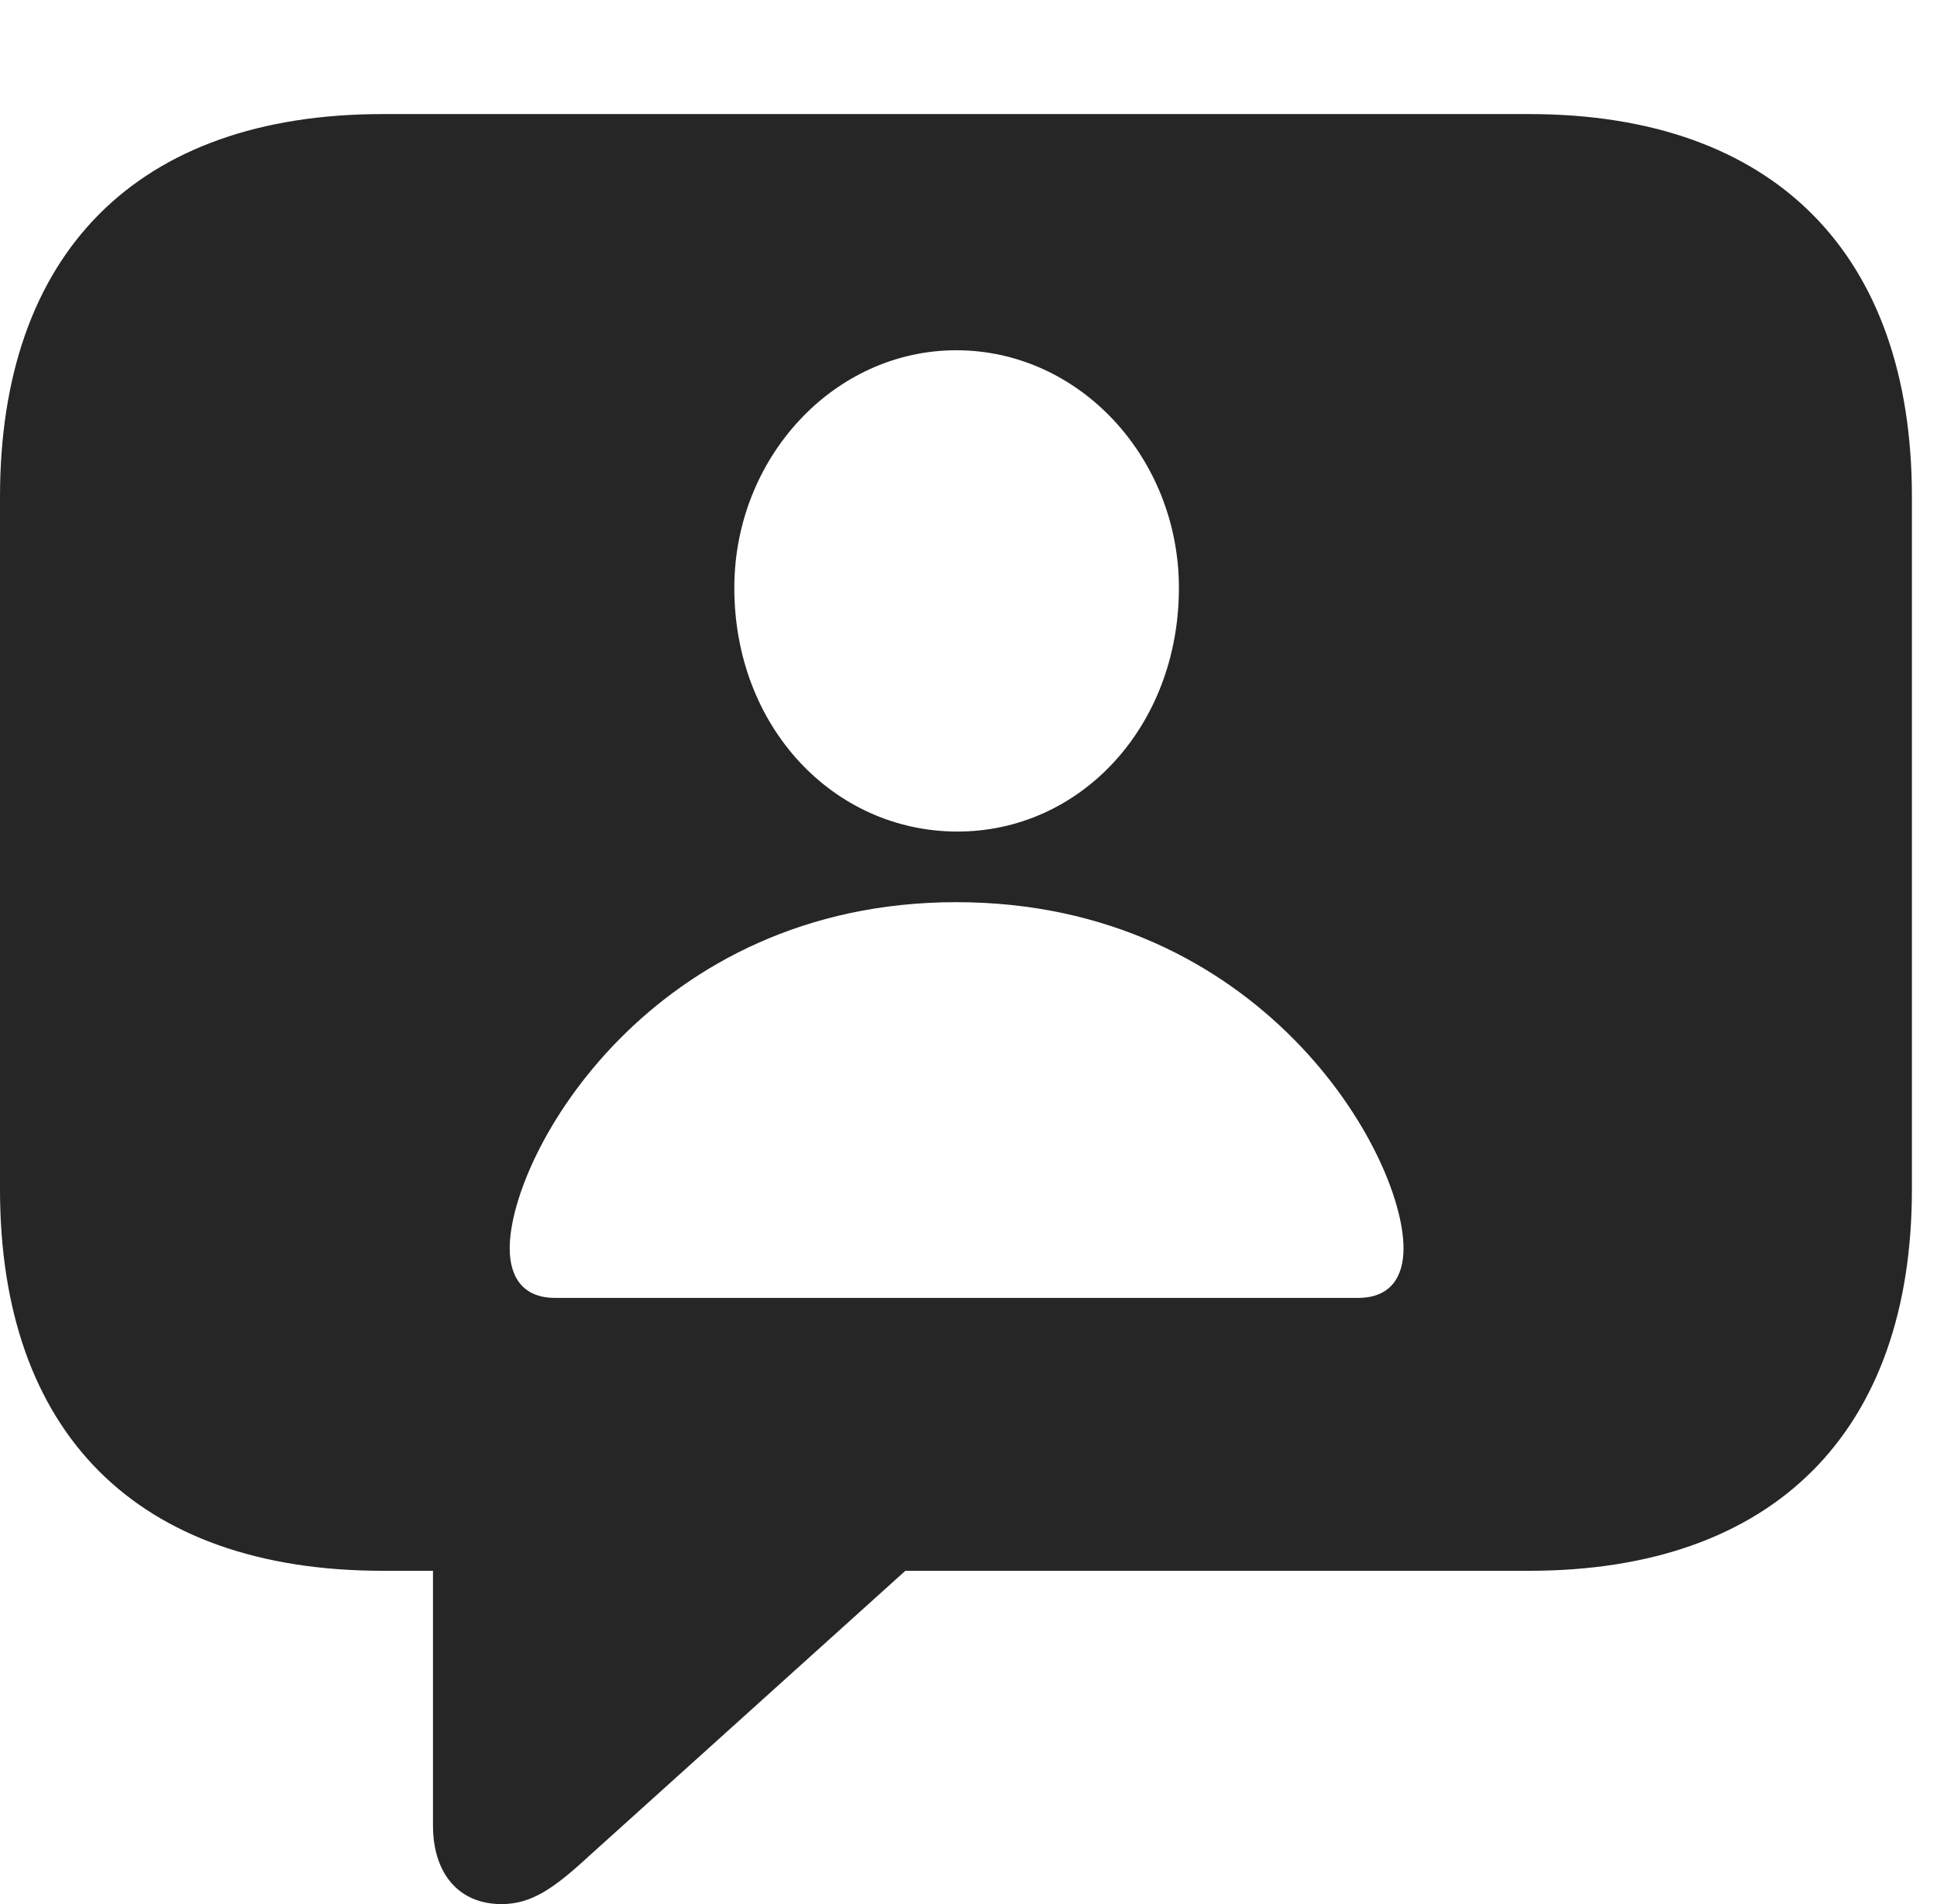 <?xml version="1.0" encoding="UTF-8"?>
<!--Generator: Apple Native CoreSVG 326-->
<!DOCTYPE svg
PUBLIC "-//W3C//DTD SVG 1.1//EN"
       "http://www.w3.org/Graphics/SVG/1.1/DTD/svg11.dtd">
<svg version="1.1" xmlns="http://www.w3.org/2000/svg" xmlns:xlink="http://www.w3.org/1999/xlink" viewBox="0 0 27.871 27.393">
 <g>
  <rect height="27.393" opacity="0" width="27.871" x="0" y="0"/>
  <path d="M27.51 7.148L27.51 17.109C27.51 20.586 25.537 22.598 22.002 22.598L13.027 22.598L8.467 26.709C7.969 27.168 7.646 27.393 7.217 27.393C6.592 27.393 6.23 26.943 6.23 26.26L6.23 22.598L5.508 22.598C1.963 22.598 0 20.605 0 17.109L0 7.148C0 3.652 1.963 1.641 5.508 1.641L22.002 1.641C25.537 1.641 27.51 3.662 27.51 7.148ZM7.334 17.959C7.334 18.379 7.529 18.672 7.988 18.672L19.541 18.672C20 18.672 20.195 18.379 20.195 17.959C20.195 16.592 18.145 12.979 13.76 12.979C9.385 12.979 7.334 16.592 7.334 17.959ZM10.566 8.457C10.566 10.459 11.992 11.953 13.76 11.963C15.537 11.973 16.963 10.459 16.963 8.457C16.963 6.592 15.537 5.039 13.76 5.039C11.992 5.039 10.566 6.592 10.566 8.457Z" fill="black" fill-opacity="0.85"/>
 </g>
</svg>
